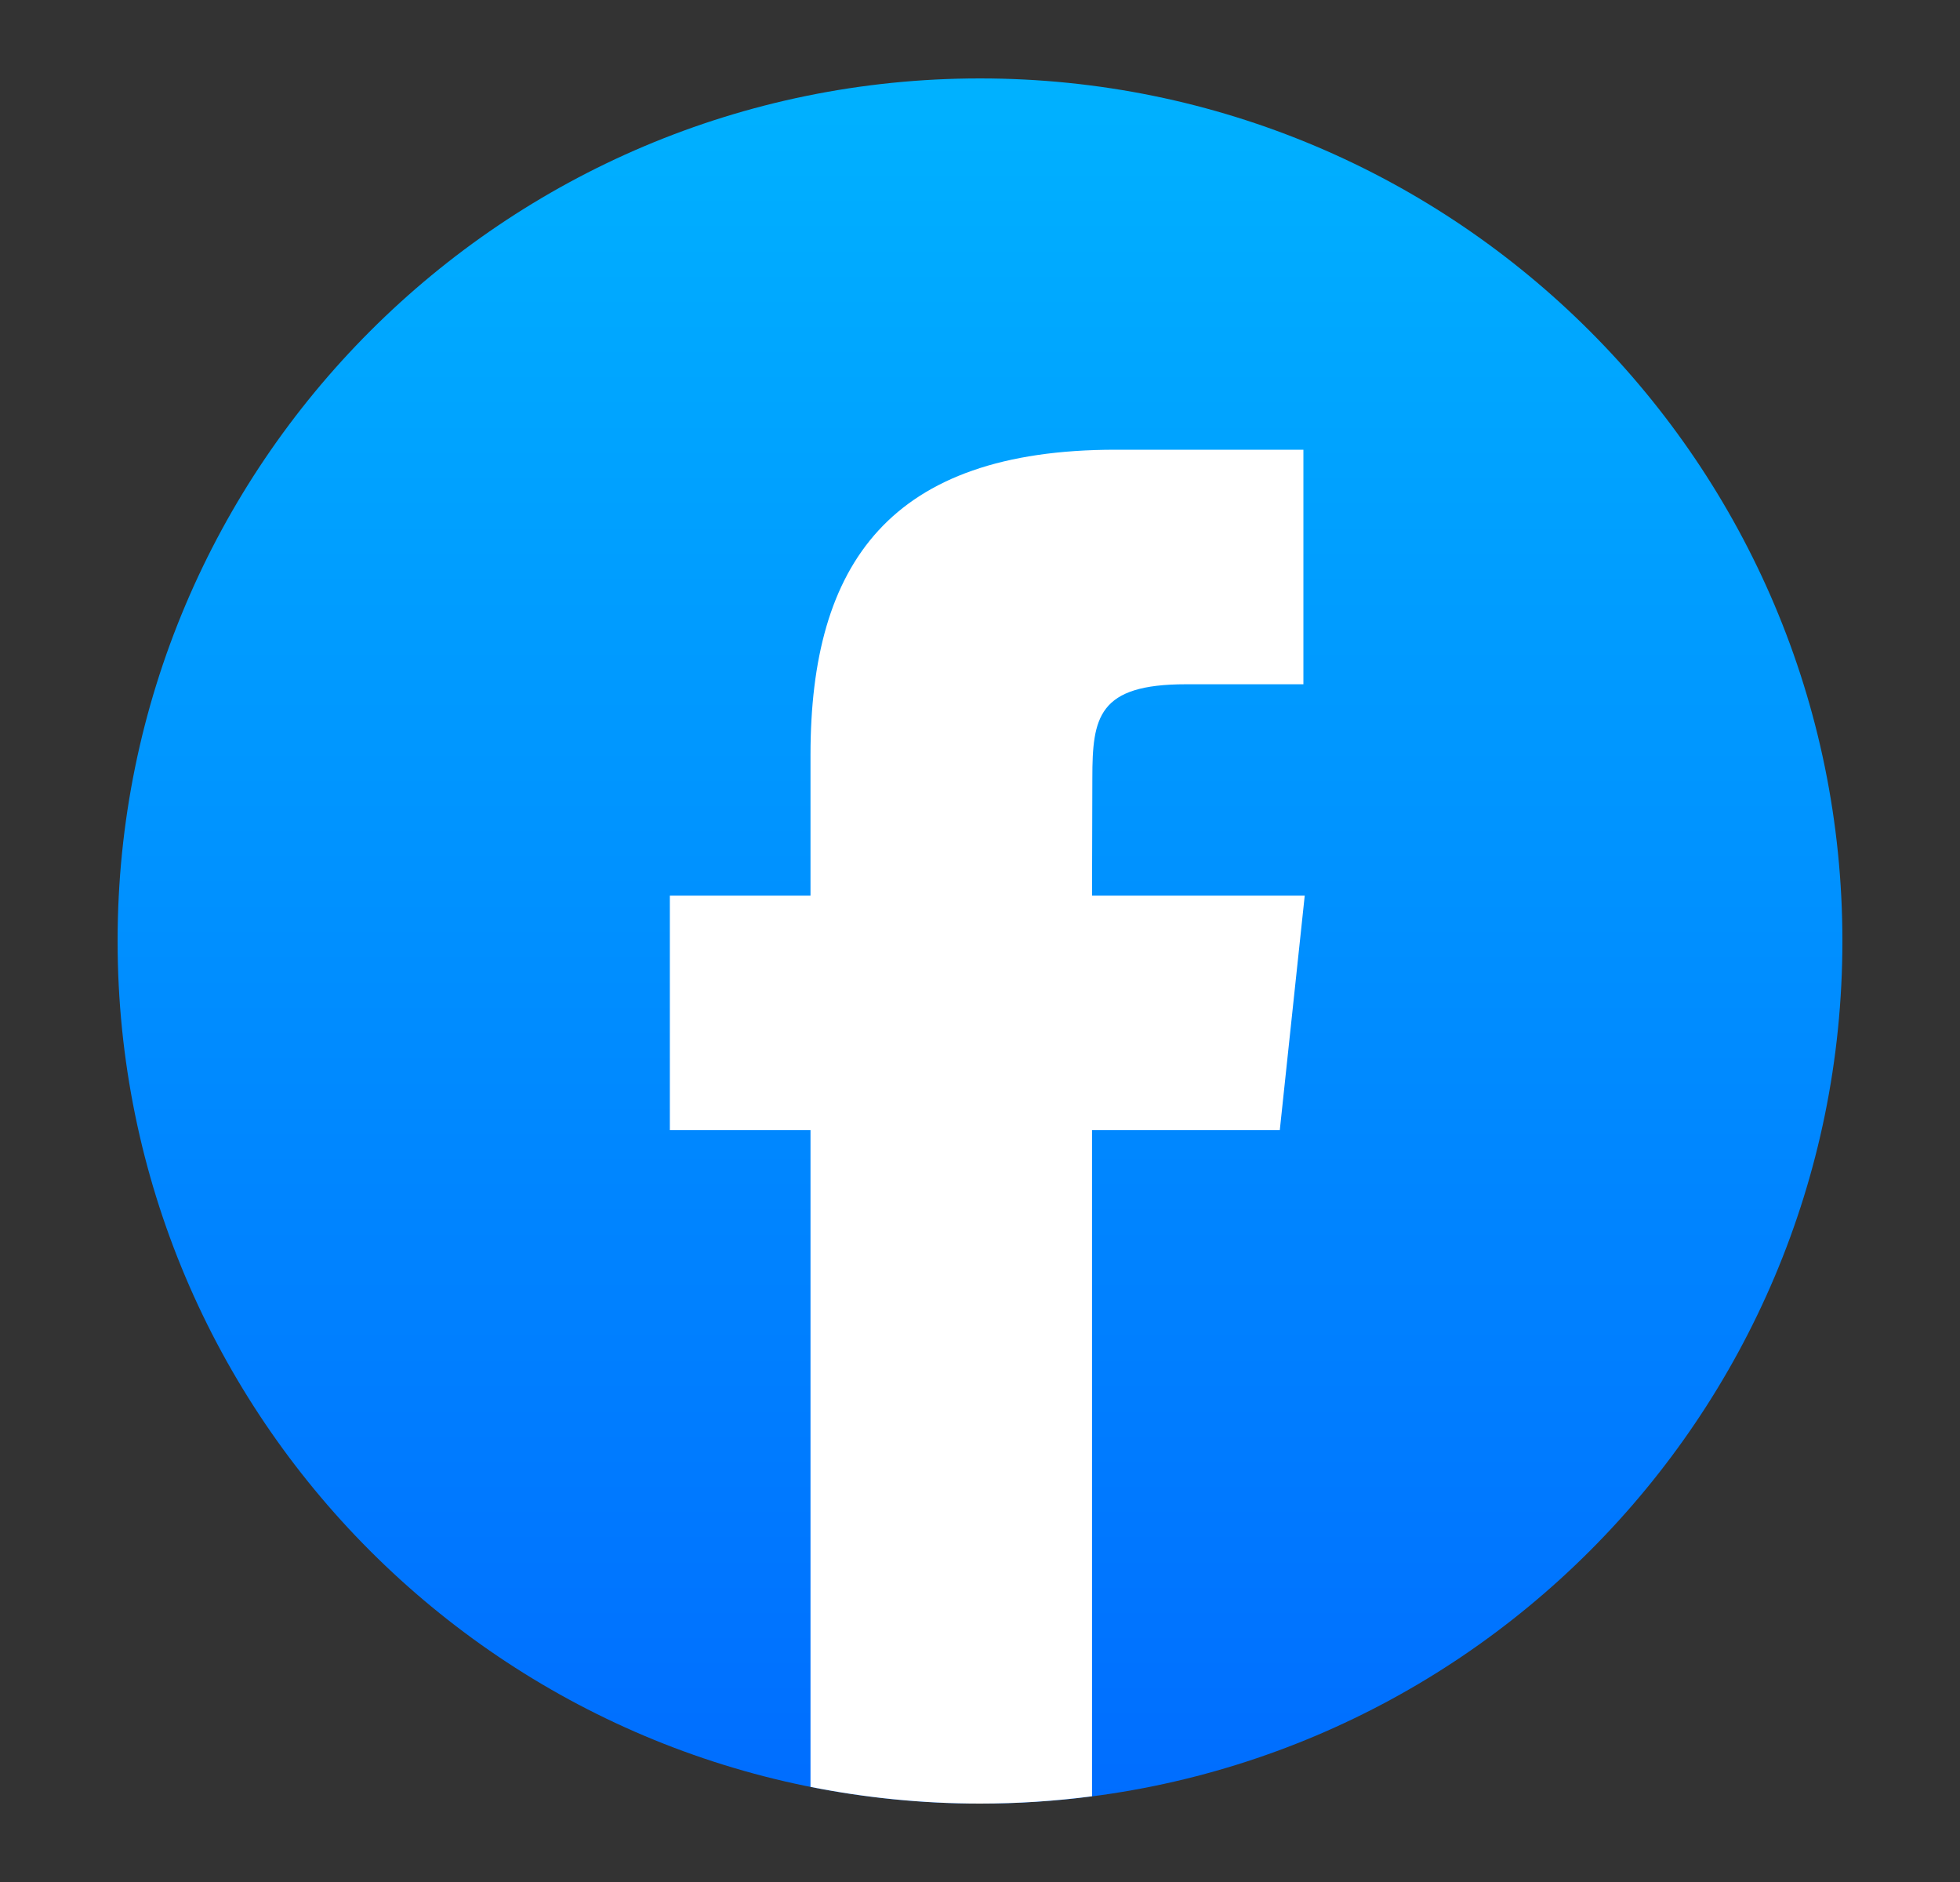 <svg width="25" height="24" viewBox="0 0 25 24" fill="none" xmlns="http://www.w3.org/2000/svg">
<rect x="0" y="0" width="25" height="24" fill="#333333" stroke="none"/>
<path fill-rule="evenodd" clip-rule="evenodd" d="M12.5 1C18.575 1 23.5 5.925 23.5 12C23.5 18.075 18.575 23 12.5 23C6.425 23 1.5 18.075 1.5 12C1.5 5.925 6.425 1 12.5 1Z" fill="url(#paint0_linear_4441_913)"/>
<path d="M13.929 22.907V14.411H16.324L16.642 11.421H13.929L13.933 9.924C13.933 9.144 14.007 8.726 15.127 8.726H16.625V5.735H14.229C11.351 5.735 10.338 7.186 10.338 9.626V11.421H8.544V14.411H10.338V22.787C11.037 22.926 11.76 23 12.5 23C12.978 23 13.455 22.969 13.929 22.907Z" fill="white"/>
<defs>
<linearGradient id="paint0_linear_4441_913" x1="12.5" y1="0.8" x2="12.5" y2="23.938" gradientUnits="userSpaceOnUse">
<stop stop-color="#00B2FF"/>
<stop offset="1" stop-color="#006AFF"/>
</linearGradient>
</defs>
</svg>
